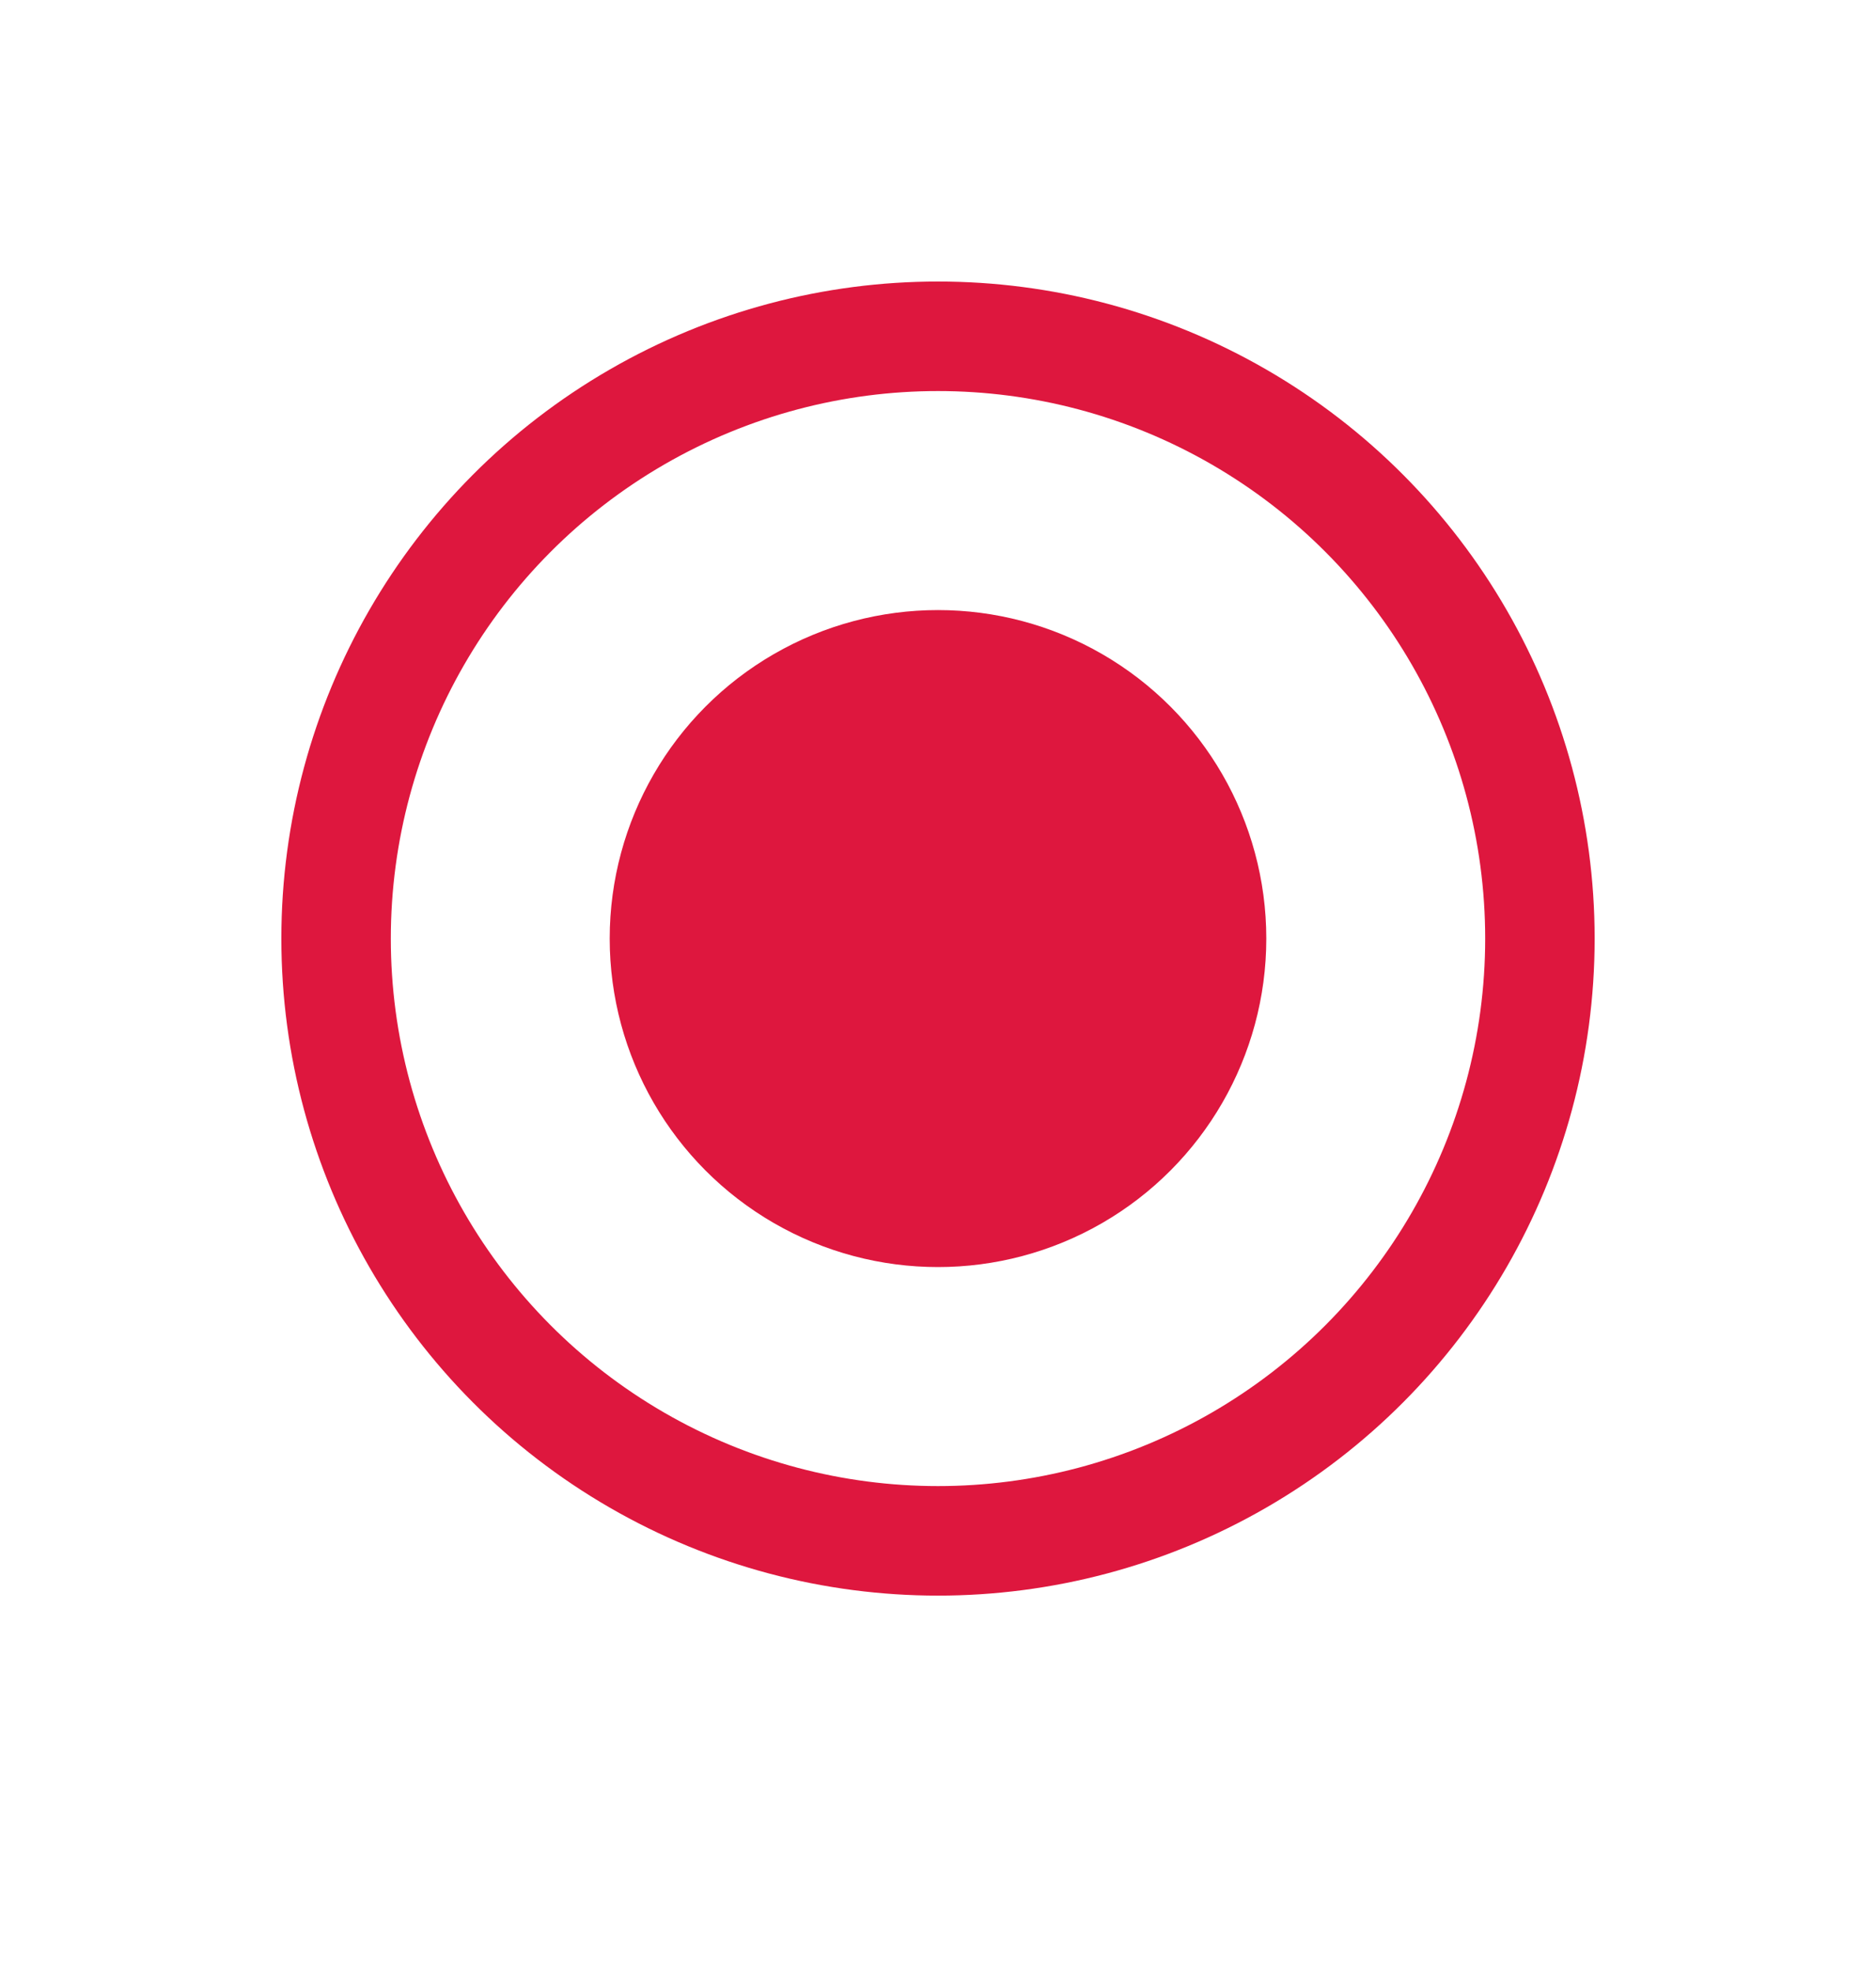 <svg width="20" height="21" viewBox="0 0 20 21" fill="none" xmlns="http://www.w3.org/2000/svg">
<g id="Iconly/Bulk/Wallet">
<g id="Group 48098120">
<circle id="Ellipse 2639" cx="10" cy="10" r="3.5" fill="#DE173E"/>
<circle id="Ellipse 2640" cx="10" cy="10" r="6.417" stroke="#DE173E" stroke-width="1.167"/>
</g>
</g>
</svg>

